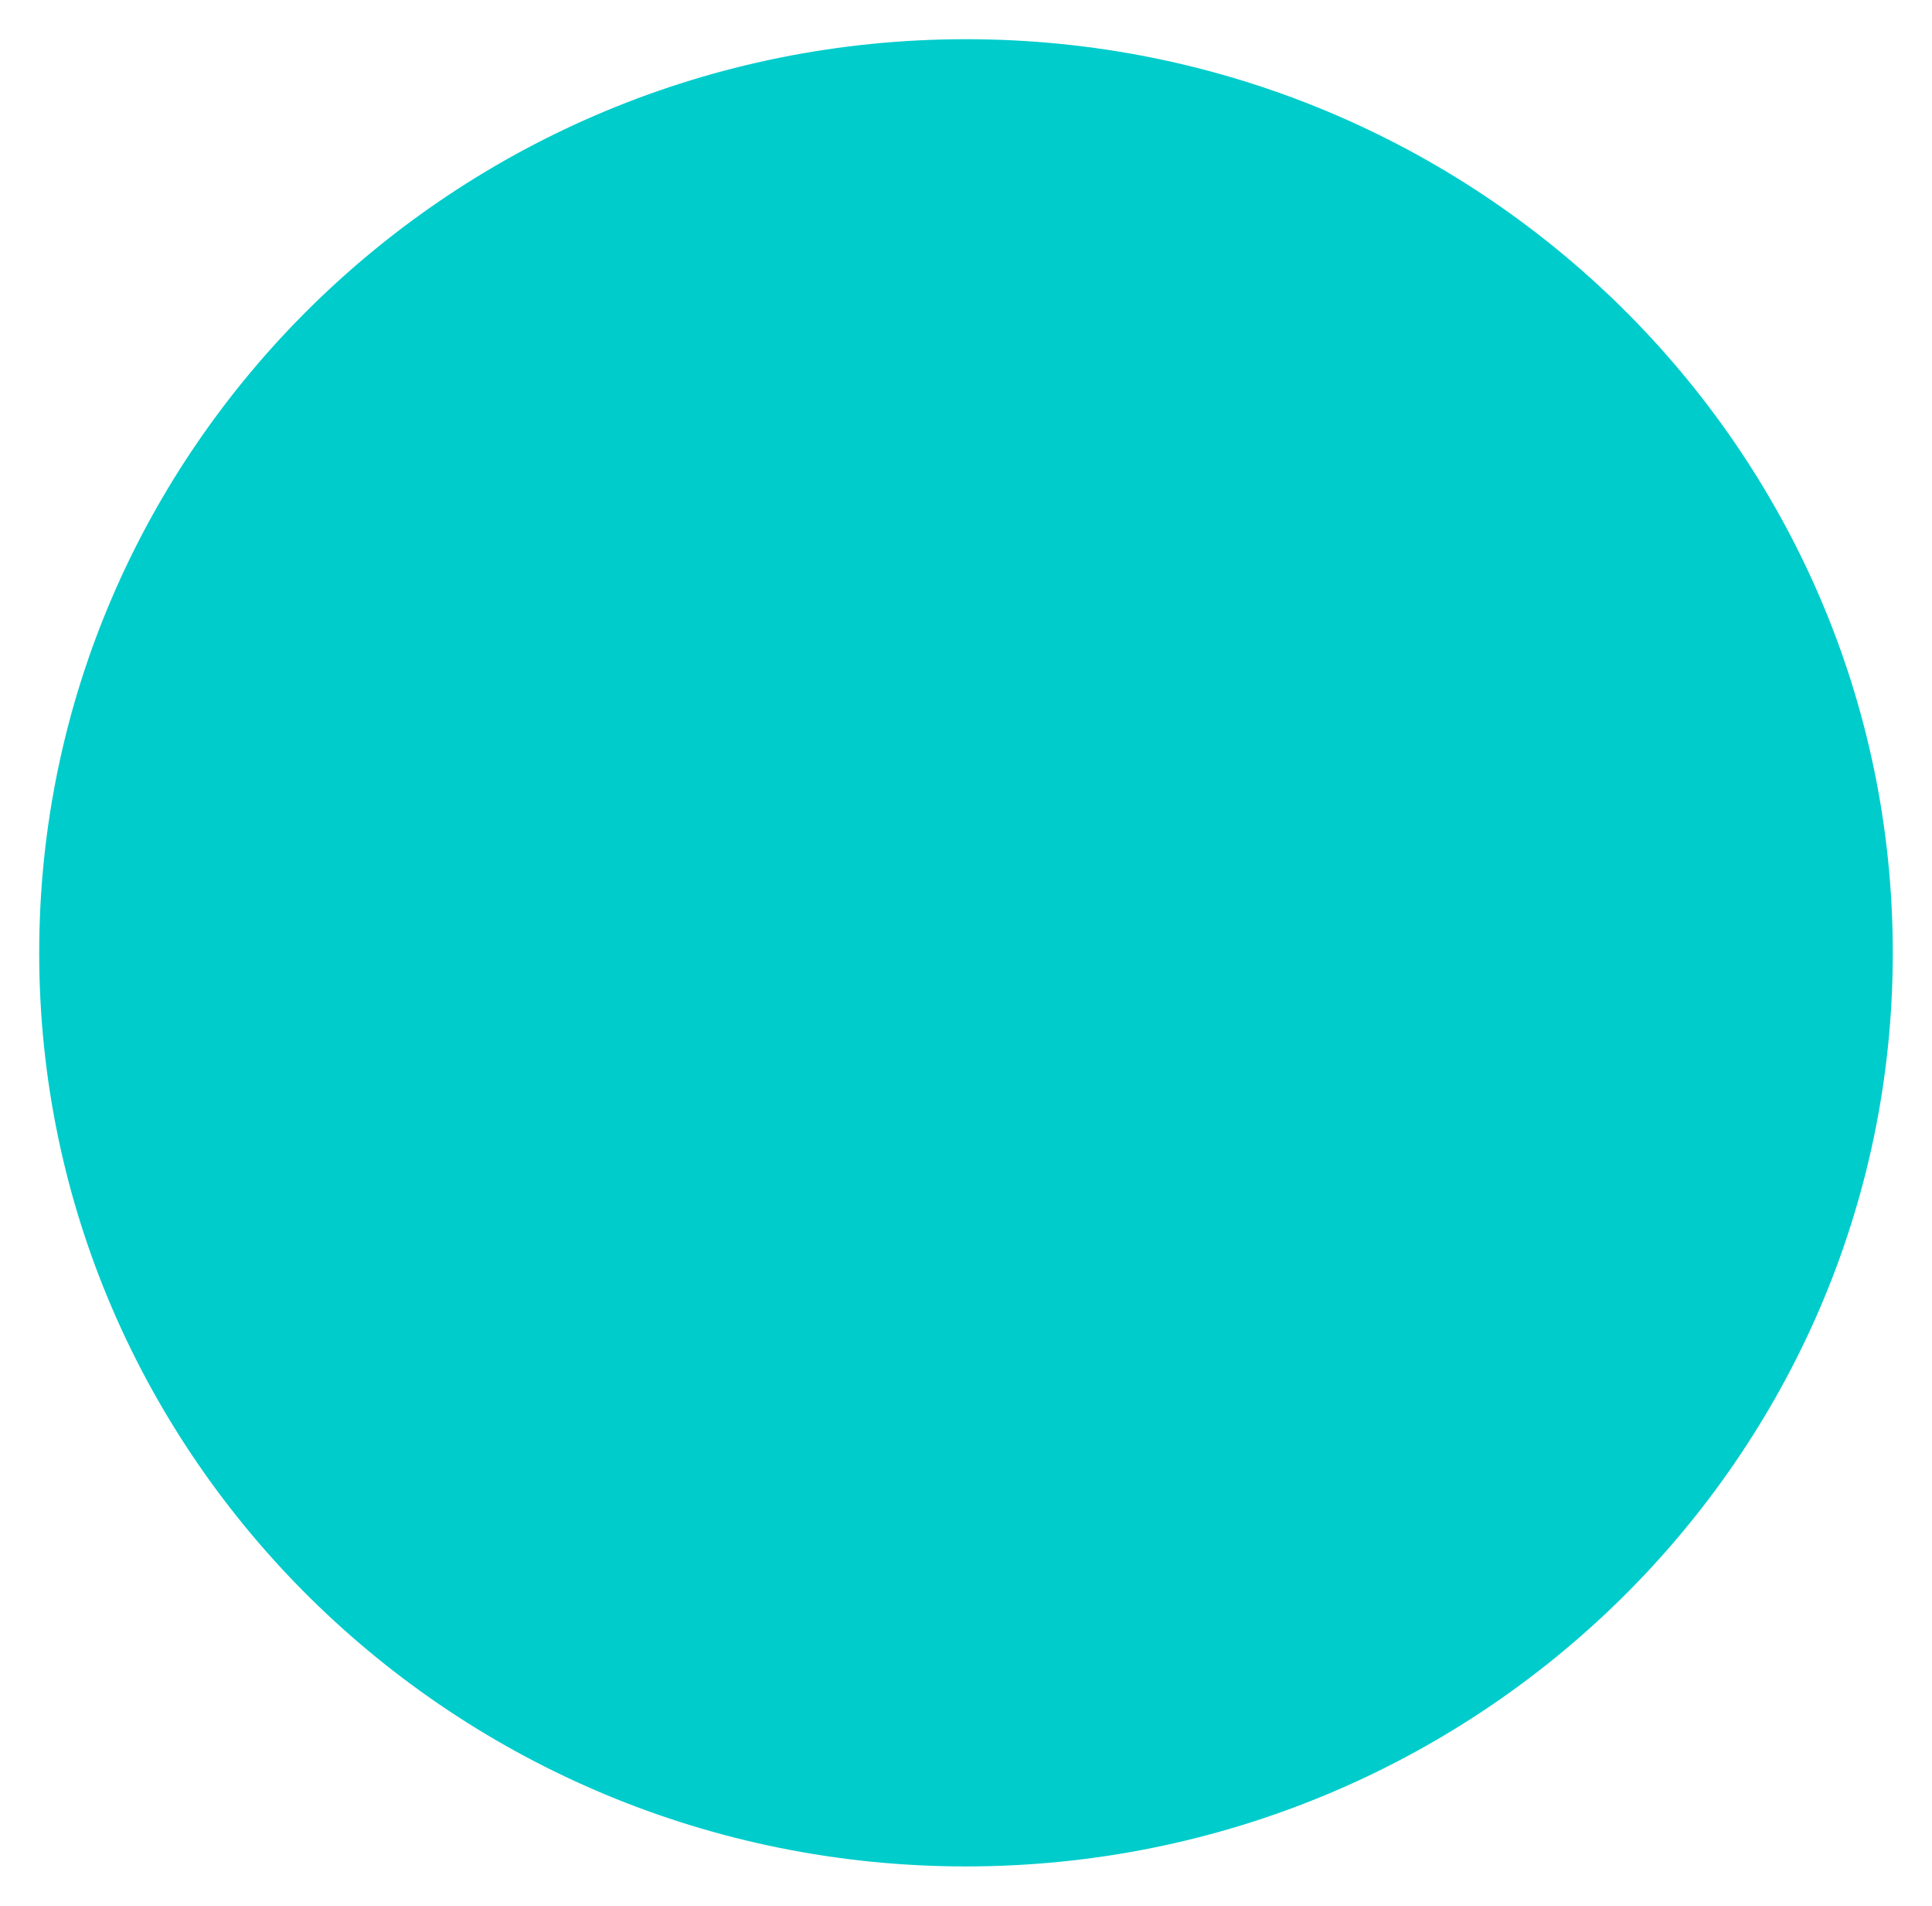 <svg xmlns="http://www.w3.org/2000/svg" viewBox="-0.226 0.335 25.38 25.03" width="25.38" height="25.03" xmlns:xlink="http://www.w3.org/1999/xlink" version="1.1">
  <!-- Exported by Scratch - http://scratch.mit.edu/ -->
  <path id="ID0.3005950227379799" fill="#00cccc" stroke="none" stroke-width="1.03" d="M 12.464 0.85 C 15.823 0.85 18.867 2.195 21.071 4.367 C 23.274 6.539 24.639 9.539 24.639 12.85 C 24.639 16.161 23.274 19.161 21.071 21.333 C 18.867 23.505 15.823 24.85 12.464 24.85 C 9.105 24.85 6.061 23.505 3.857 21.333 C 1.654 19.161 0.289 16.161 0.289 12.85 C 0.289 9.539 1.654 6.539 3.857 4.367 C 6.061 2.195 9.105 0.85 12.464 0.85 Z" />
</svg>